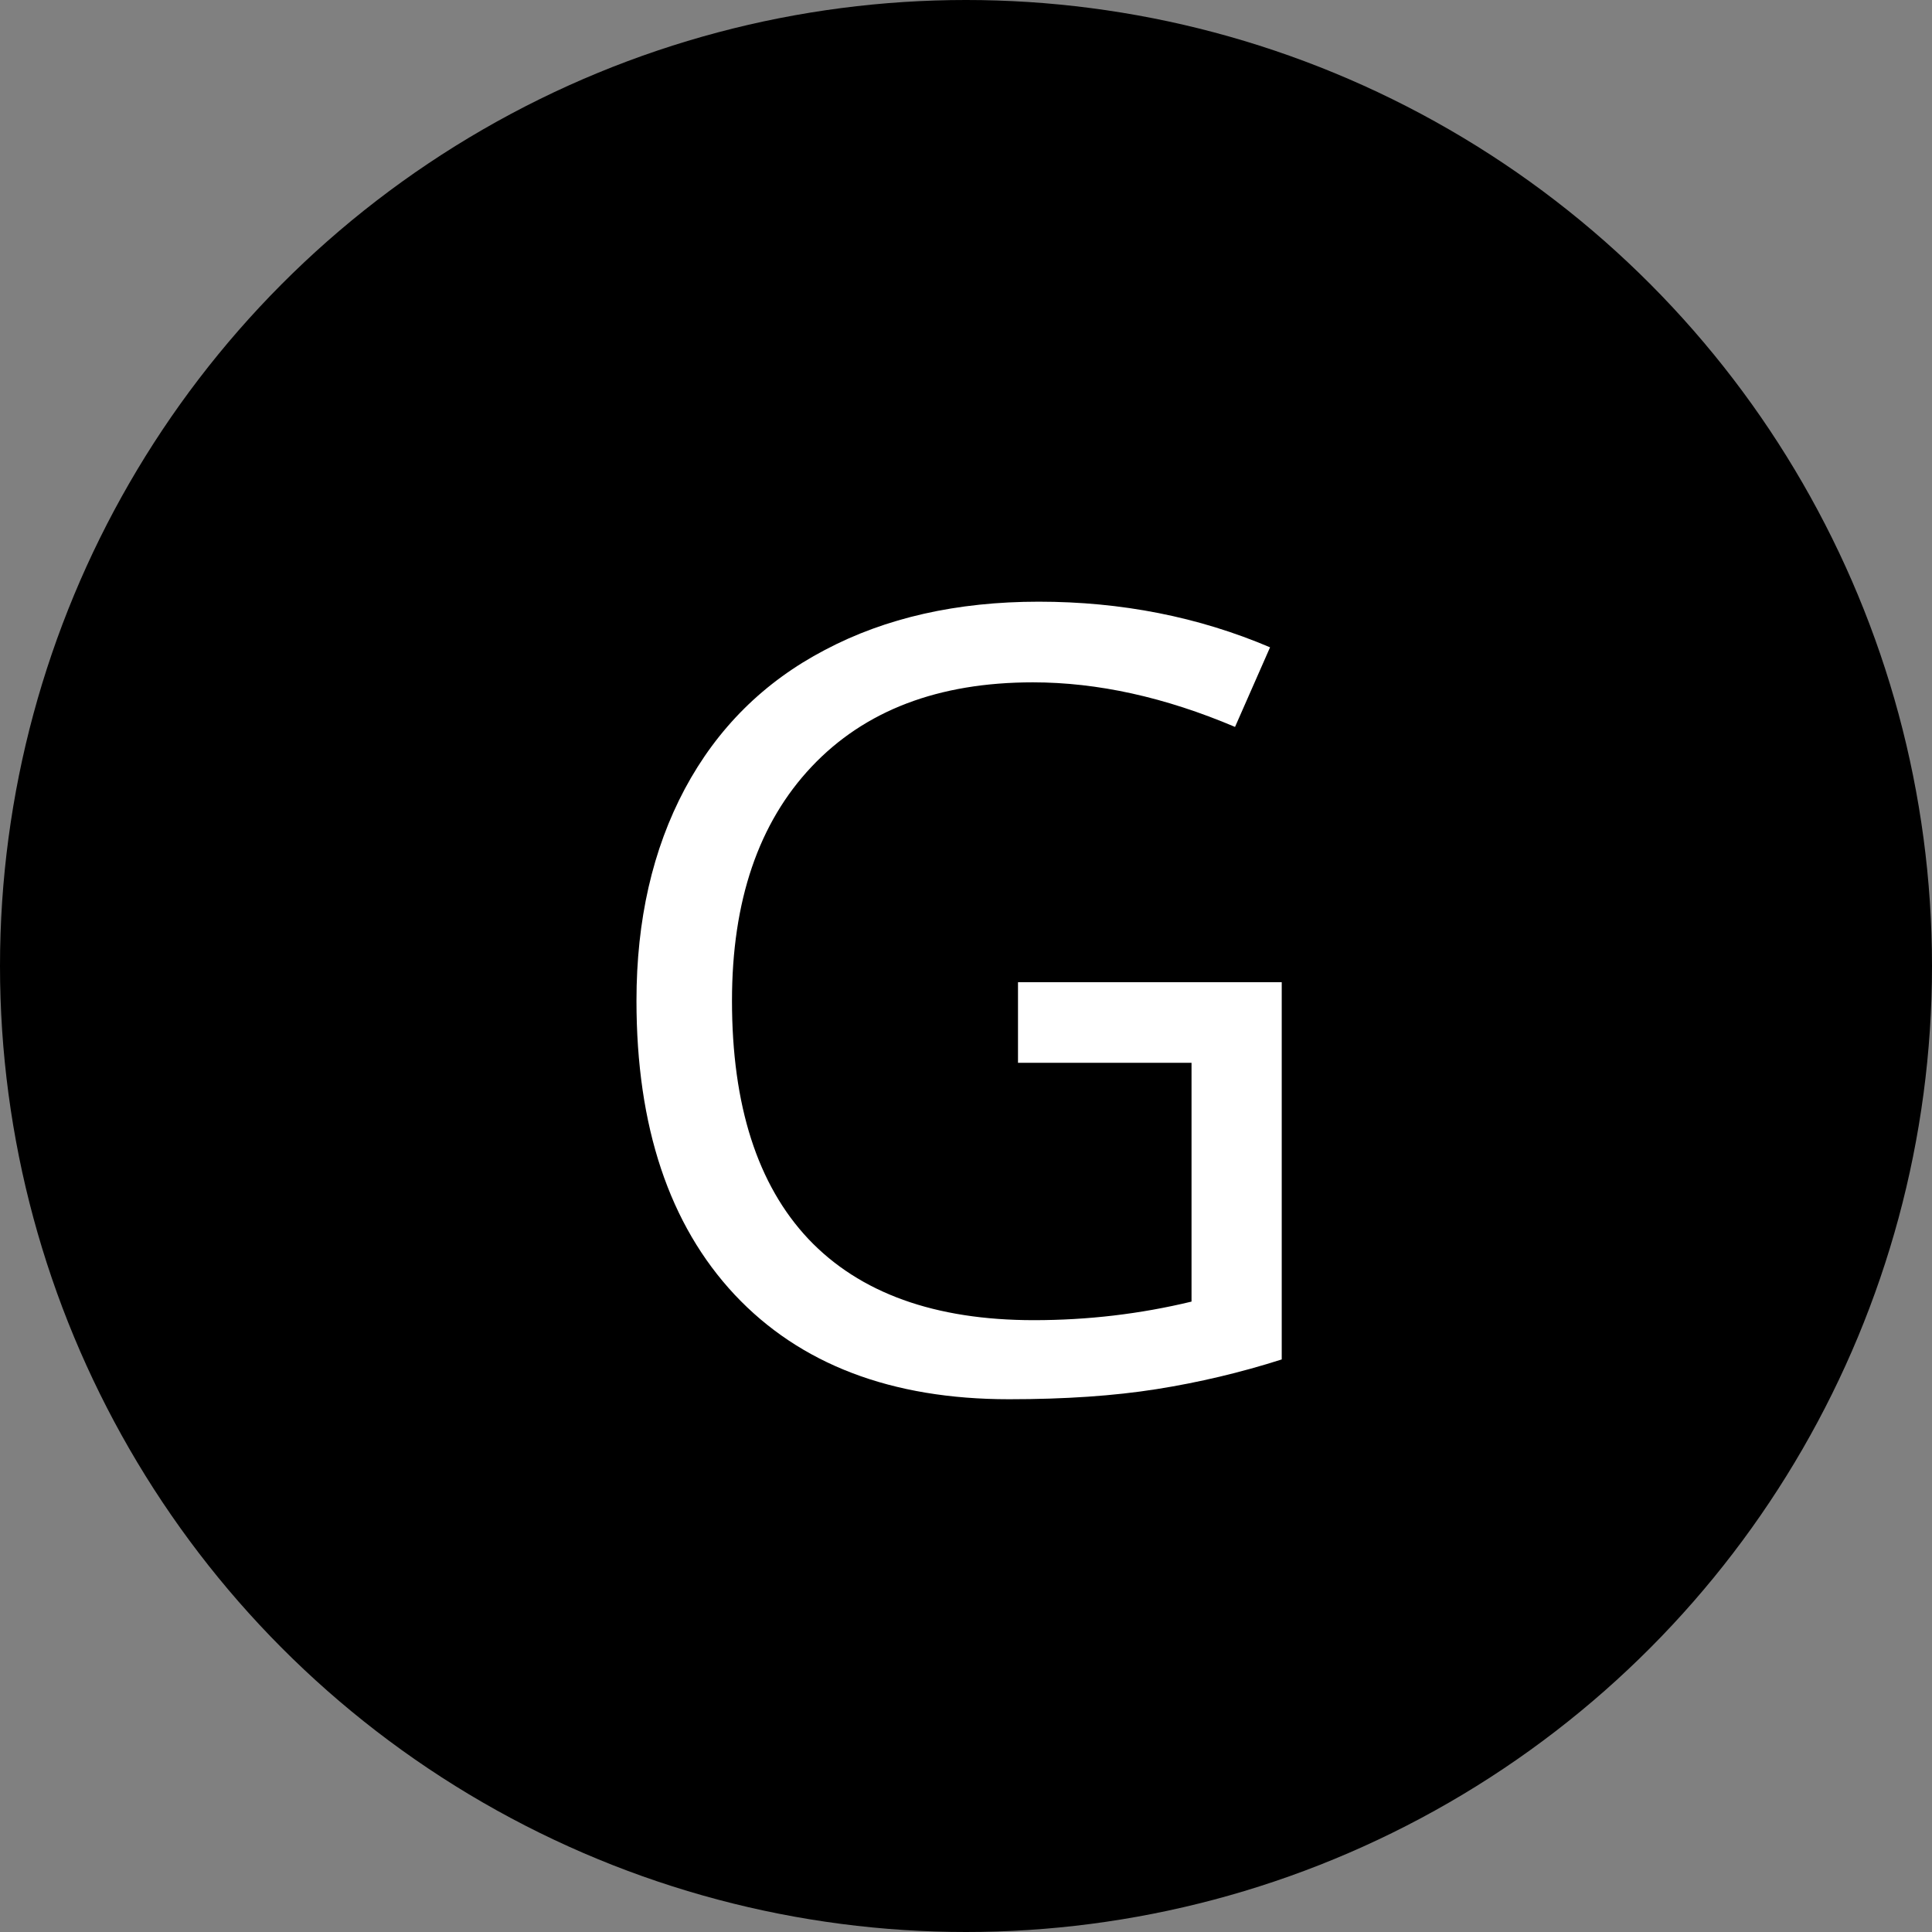 <svg xmlns="http://www.w3.org/2000/svg" viewBox="0 0 512 512" fill="none">
  <rect x="0" y="0" width="512" height="512" fill="#808080" stroke="none"/>
  <circle cx="256" cy="256" r="256" fill="black"/>
  <path d="M269.781 260.281H339.672V360.266C328.797 363.734 317.734 366.359 306.484 368.141C295.234 369.922 282.203 370.812 267.391 370.812C236.266 370.812 212.031 361.578 194.688 343.109C177.344 324.547 168.672 298.578 168.672 265.203C168.672 243.828 172.938 225.125 181.469 209.094C190.094 192.969 202.469 180.688 218.594 172.25C234.719 163.719 253.609 159.453 275.266 159.453C297.203 159.453 317.641 163.484 336.578 171.547L327.297 192.641C308.734 184.766 290.875 180.828 273.719 180.828C248.688 180.828 229.141 188.281 215.078 203.188C201.016 218.094 193.984 238.766 193.984 265.203C193.984 292.953 200.734 314 214.234 328.344C227.828 342.688 247.75 349.859 274 349.859C288.25 349.859 302.172 348.219 315.766 344.938V281.656H269.781V260.281Z" fill="white"/>
</svg>